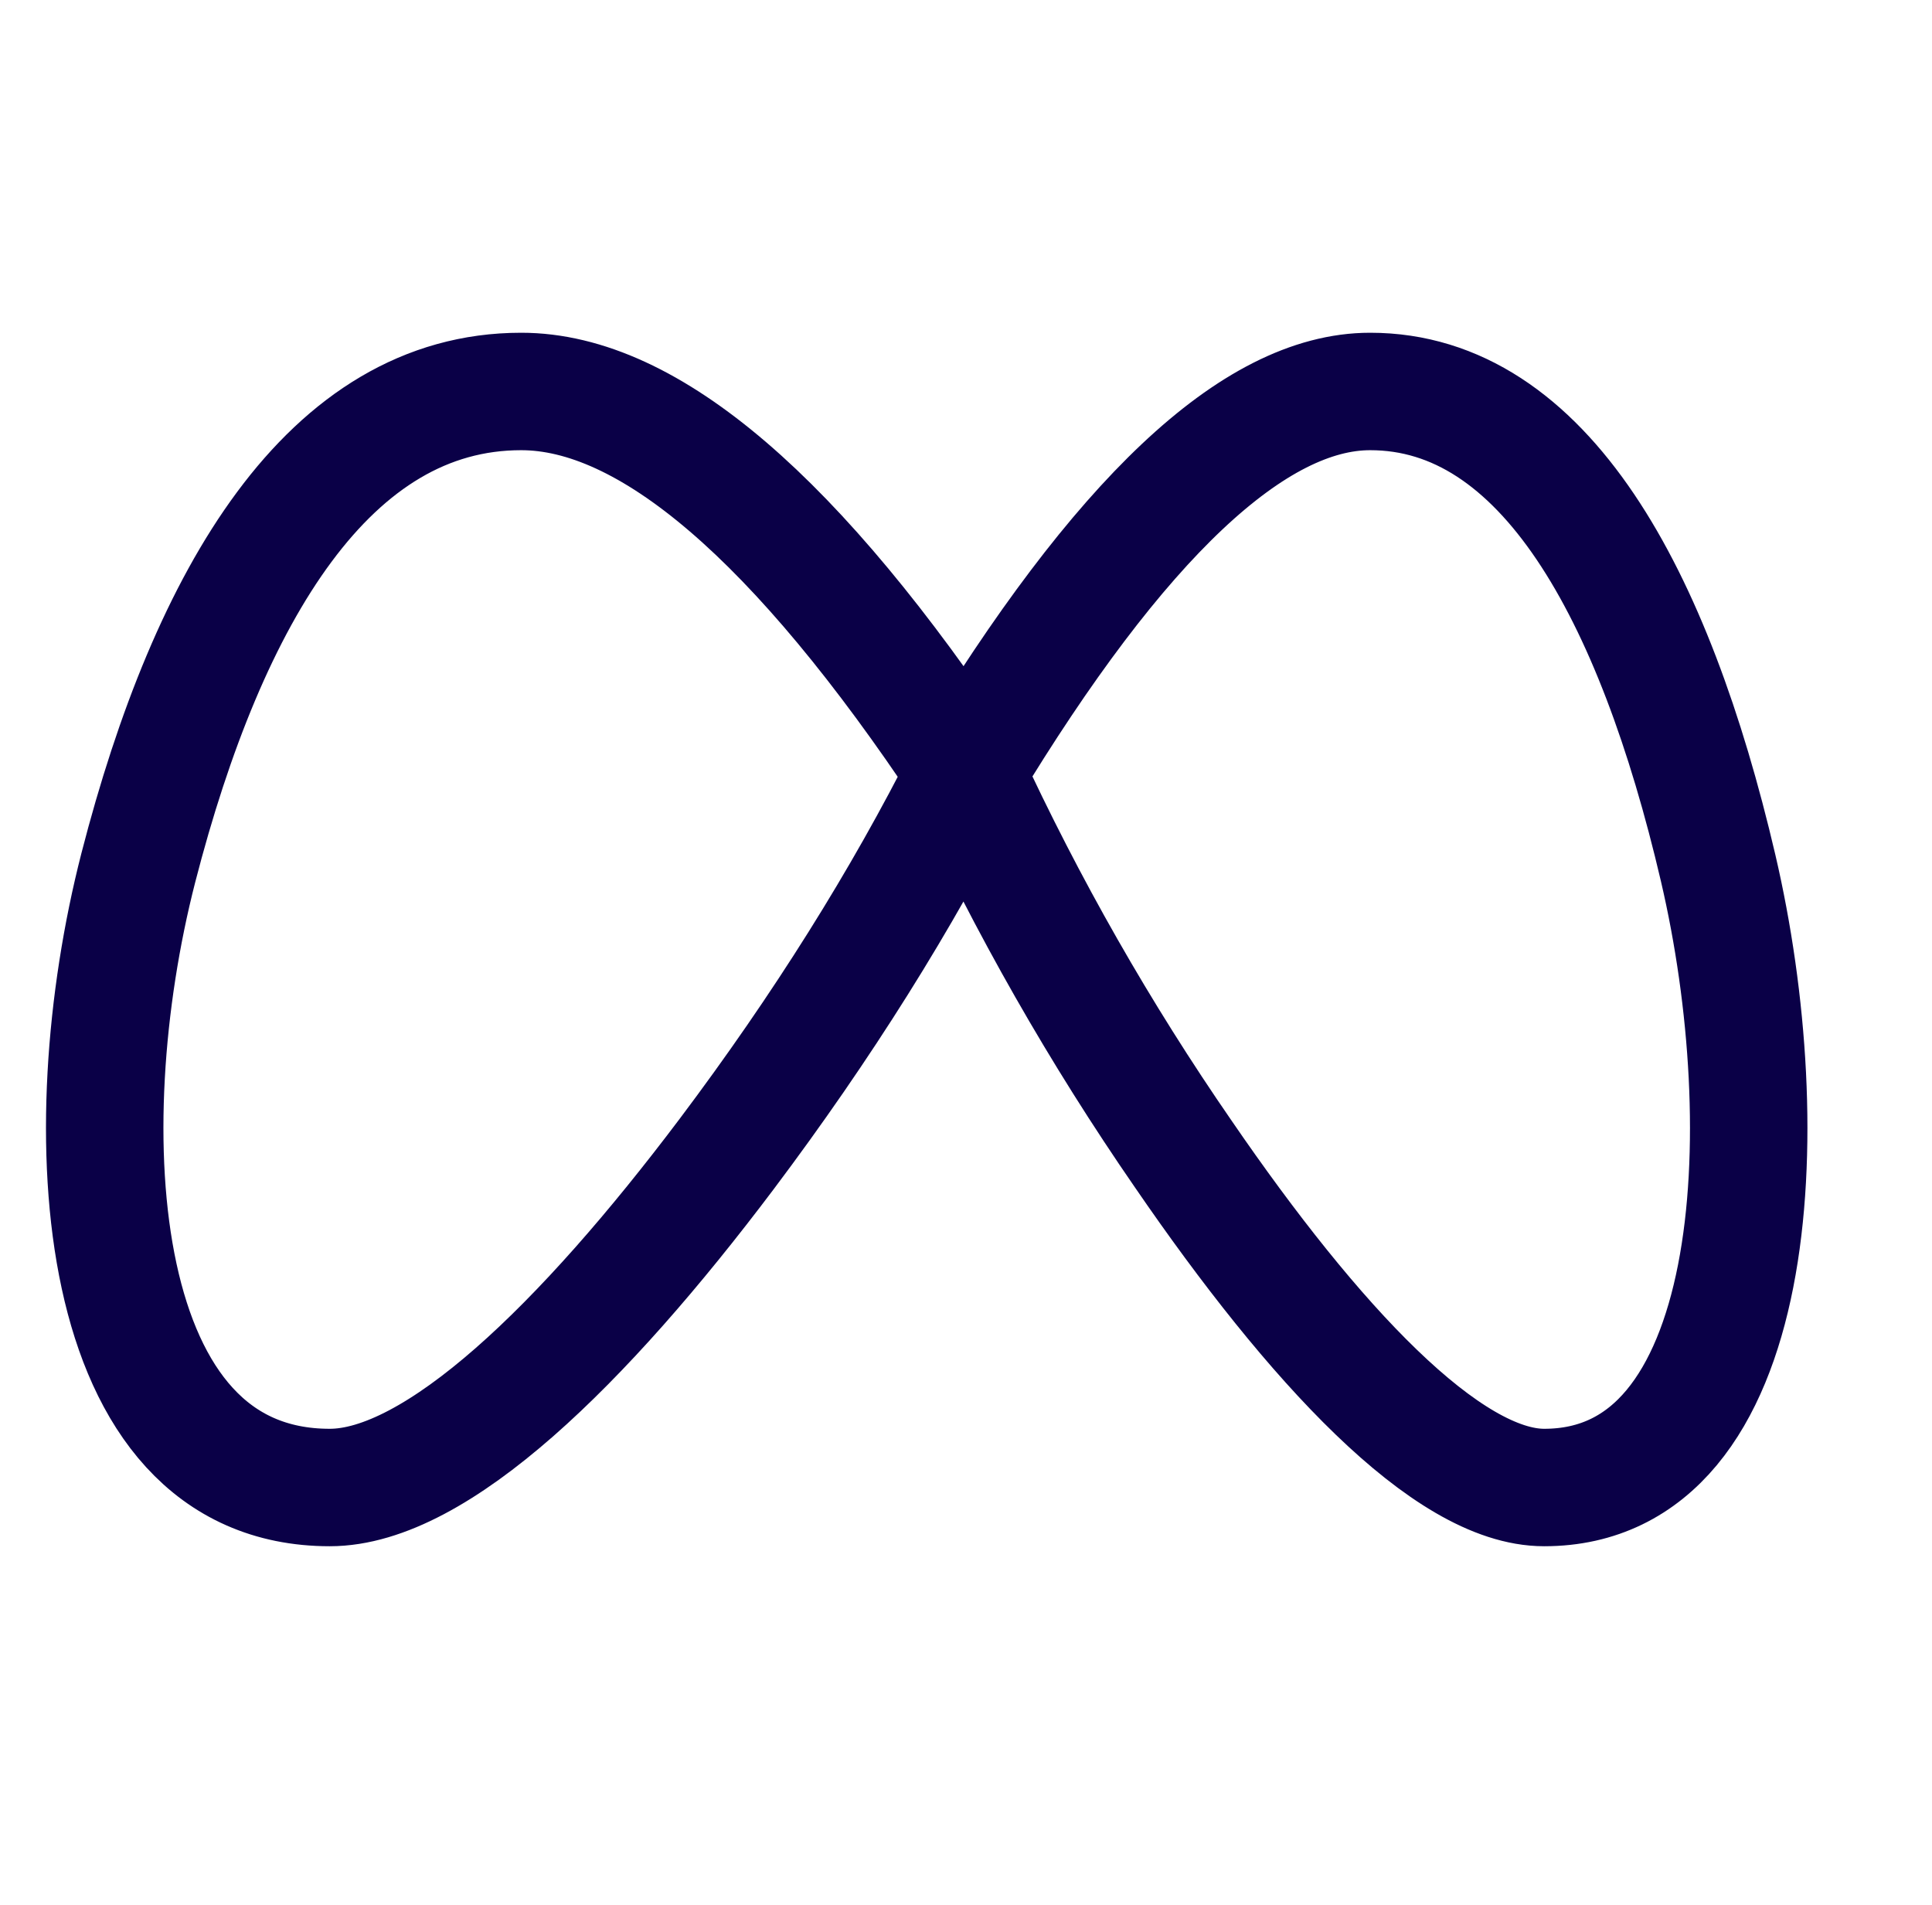<svg xmlns="http://www.w3.org/2000/svg" width="71" height="70" fill="none" viewBox="0 0 71 70"><path stroke="#0A0047" stroke-linecap="round" stroke-linejoin="round" stroke-width="4.316" d="M35.494 28.397C41.139 19.054 46.092 14.384 50.354 14.386C56.747 14.386 60.784 21.814 63.14 31.895C65.39 41.528 64.74 54.664 56.747 54.664C53.185 54.664 48.283 49.411 43.484 42.408C40.423 37.976 37.75 33.288 35.494 28.397ZM35.494 28.397C29.284 19.054 23.835 14.384 19.15 14.386C12.115 14.386 7.676 21.814 5.081 31.895C2.61 41.531 3.329 54.664 12.118 54.664C16.037 54.664 21.431 49.411 26.705 42.408C30.219 37.734 33.148 33.063 35.494 28.397Z"/></svg>